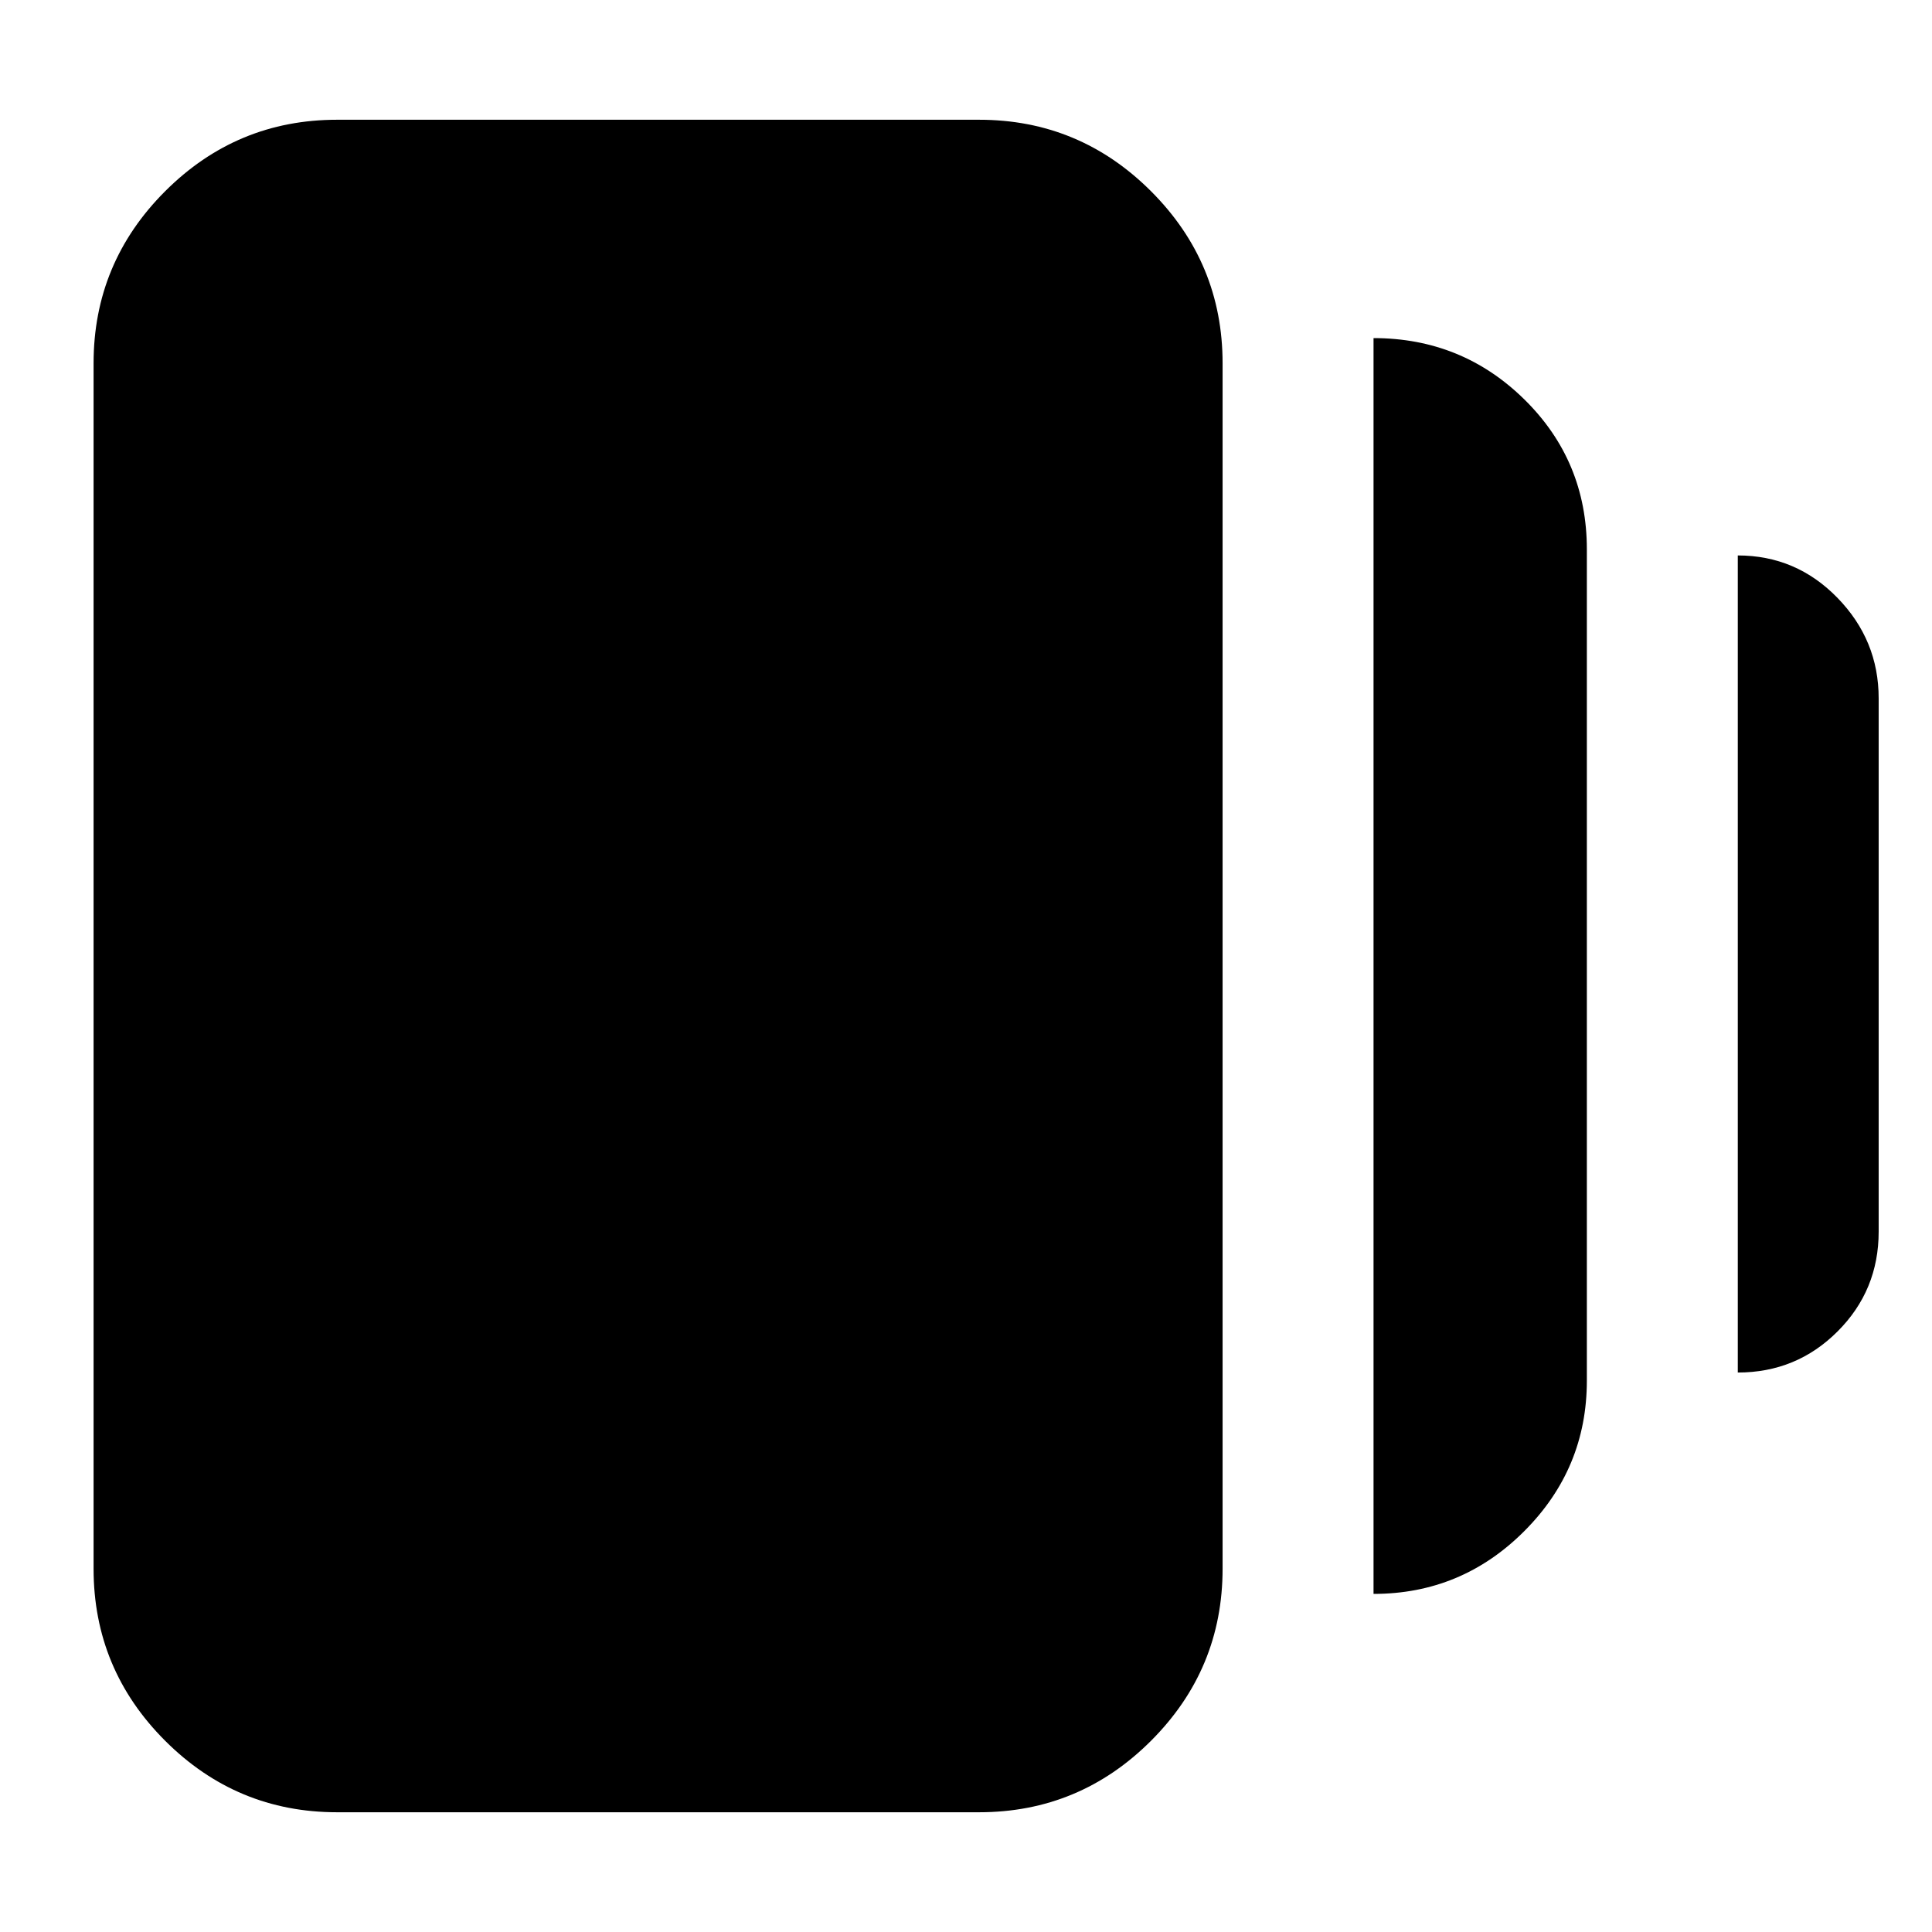 <svg xmlns="http://www.w3.org/2000/svg" height="24" viewBox="0 -960 960 960" width="24"><path d="M682.5-168v-624q44 0 75 30.53t31 74.47v413q0 43.73-31.14 74.86Q726.22-168 682.5-168Zm-515 108.5q-49.91 0-85.46-35.54Q46.5-130.59 46.5-180.5v-599q0-49.91 35.54-85.46 35.55-35.54 85.46-35.54h319q49.91 0 85.46 35.54 35.54 35.55 35.54 85.46v599q0 49.91-35.54 85.46Q536.41-59.5 486.5-59.5h-319Zm696-218.5v-406q29 0 49.5 21.04T933.5-613v265q0 29.17-20.42 49.58Q892.67-278 863.5-278Z"/></svg>